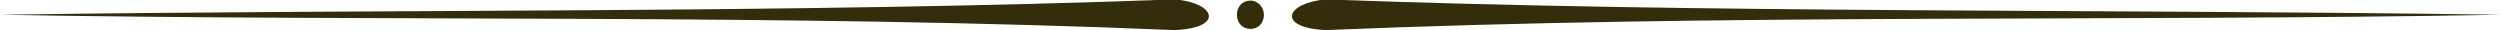 <?xml version="1.0" encoding="utf-8"?>
<!-- Generator: Adobe Illustrator 26.1.0, SVG Export Plug-In . SVG Version: 6.00 Build 0)  -->
<svg version="1.1"
	 id="svg2" xmlns:cc="http://creativecommons.org/ns#" xmlns:dc="http://purl.org/dc/elements/1.1/" xmlns:inkscape="http://www.inkscape.org/namespaces/inkscape" xmlns:ns1="http://sozi.baierouge.fr" xmlns:rdf="http://www.w3.org/1999/02/22-rdf-syntax-ns#" xmlns:sodipodi="http://sodipodi.sourceforge.net/DTD/sodipodi-0.dtd" xmlns:svg="http://www.w3.org/2000/svg"
	 xmlns="http://www.w3.org/2000/svg" xmlns:xlink="http://www.w3.org/1999/xlink" x="0px" y="0px" viewBox="0 0 615.8 7.5"
	 style="enable-background:new 0 0 615.8 7.5;" xml:space="preserve">
<style type="text/css">
	.st0{fill:#332D0C;}
</style>
<g id="g4257" transform="matrix(2.771 0 0 2.908 -658.52 -390.11)">
	<path id="path4259" class="st0" d="M342.1,136.7c4.4-0.2,3.6-2.3,0-2.6c-34.1,1.2-69.1,0.8-104.4,1.3
		C272.8,136,307,135.3,342.1,136.7z"/>
	<path id="path4261" class="st0" d="M350,135.4c0,0.7-0.5,1.2-1.2,1.2c-0.7,0-1.2-0.5-1.2-1.2c0-0.7,0.5-1.2,1.2-1.2
		C349.5,134.2,350,134.8,350,135.4z"/>
	<path id="path4263" class="st0" d="M355.5,136.7c-4.4-0.2-3.6-2.3,0-2.6c34.1,1.2,69.1,0.8,104.5,1.3
		C424.8,136,390.7,135.3,355.5,136.7z"/>
</g>
</svg>
